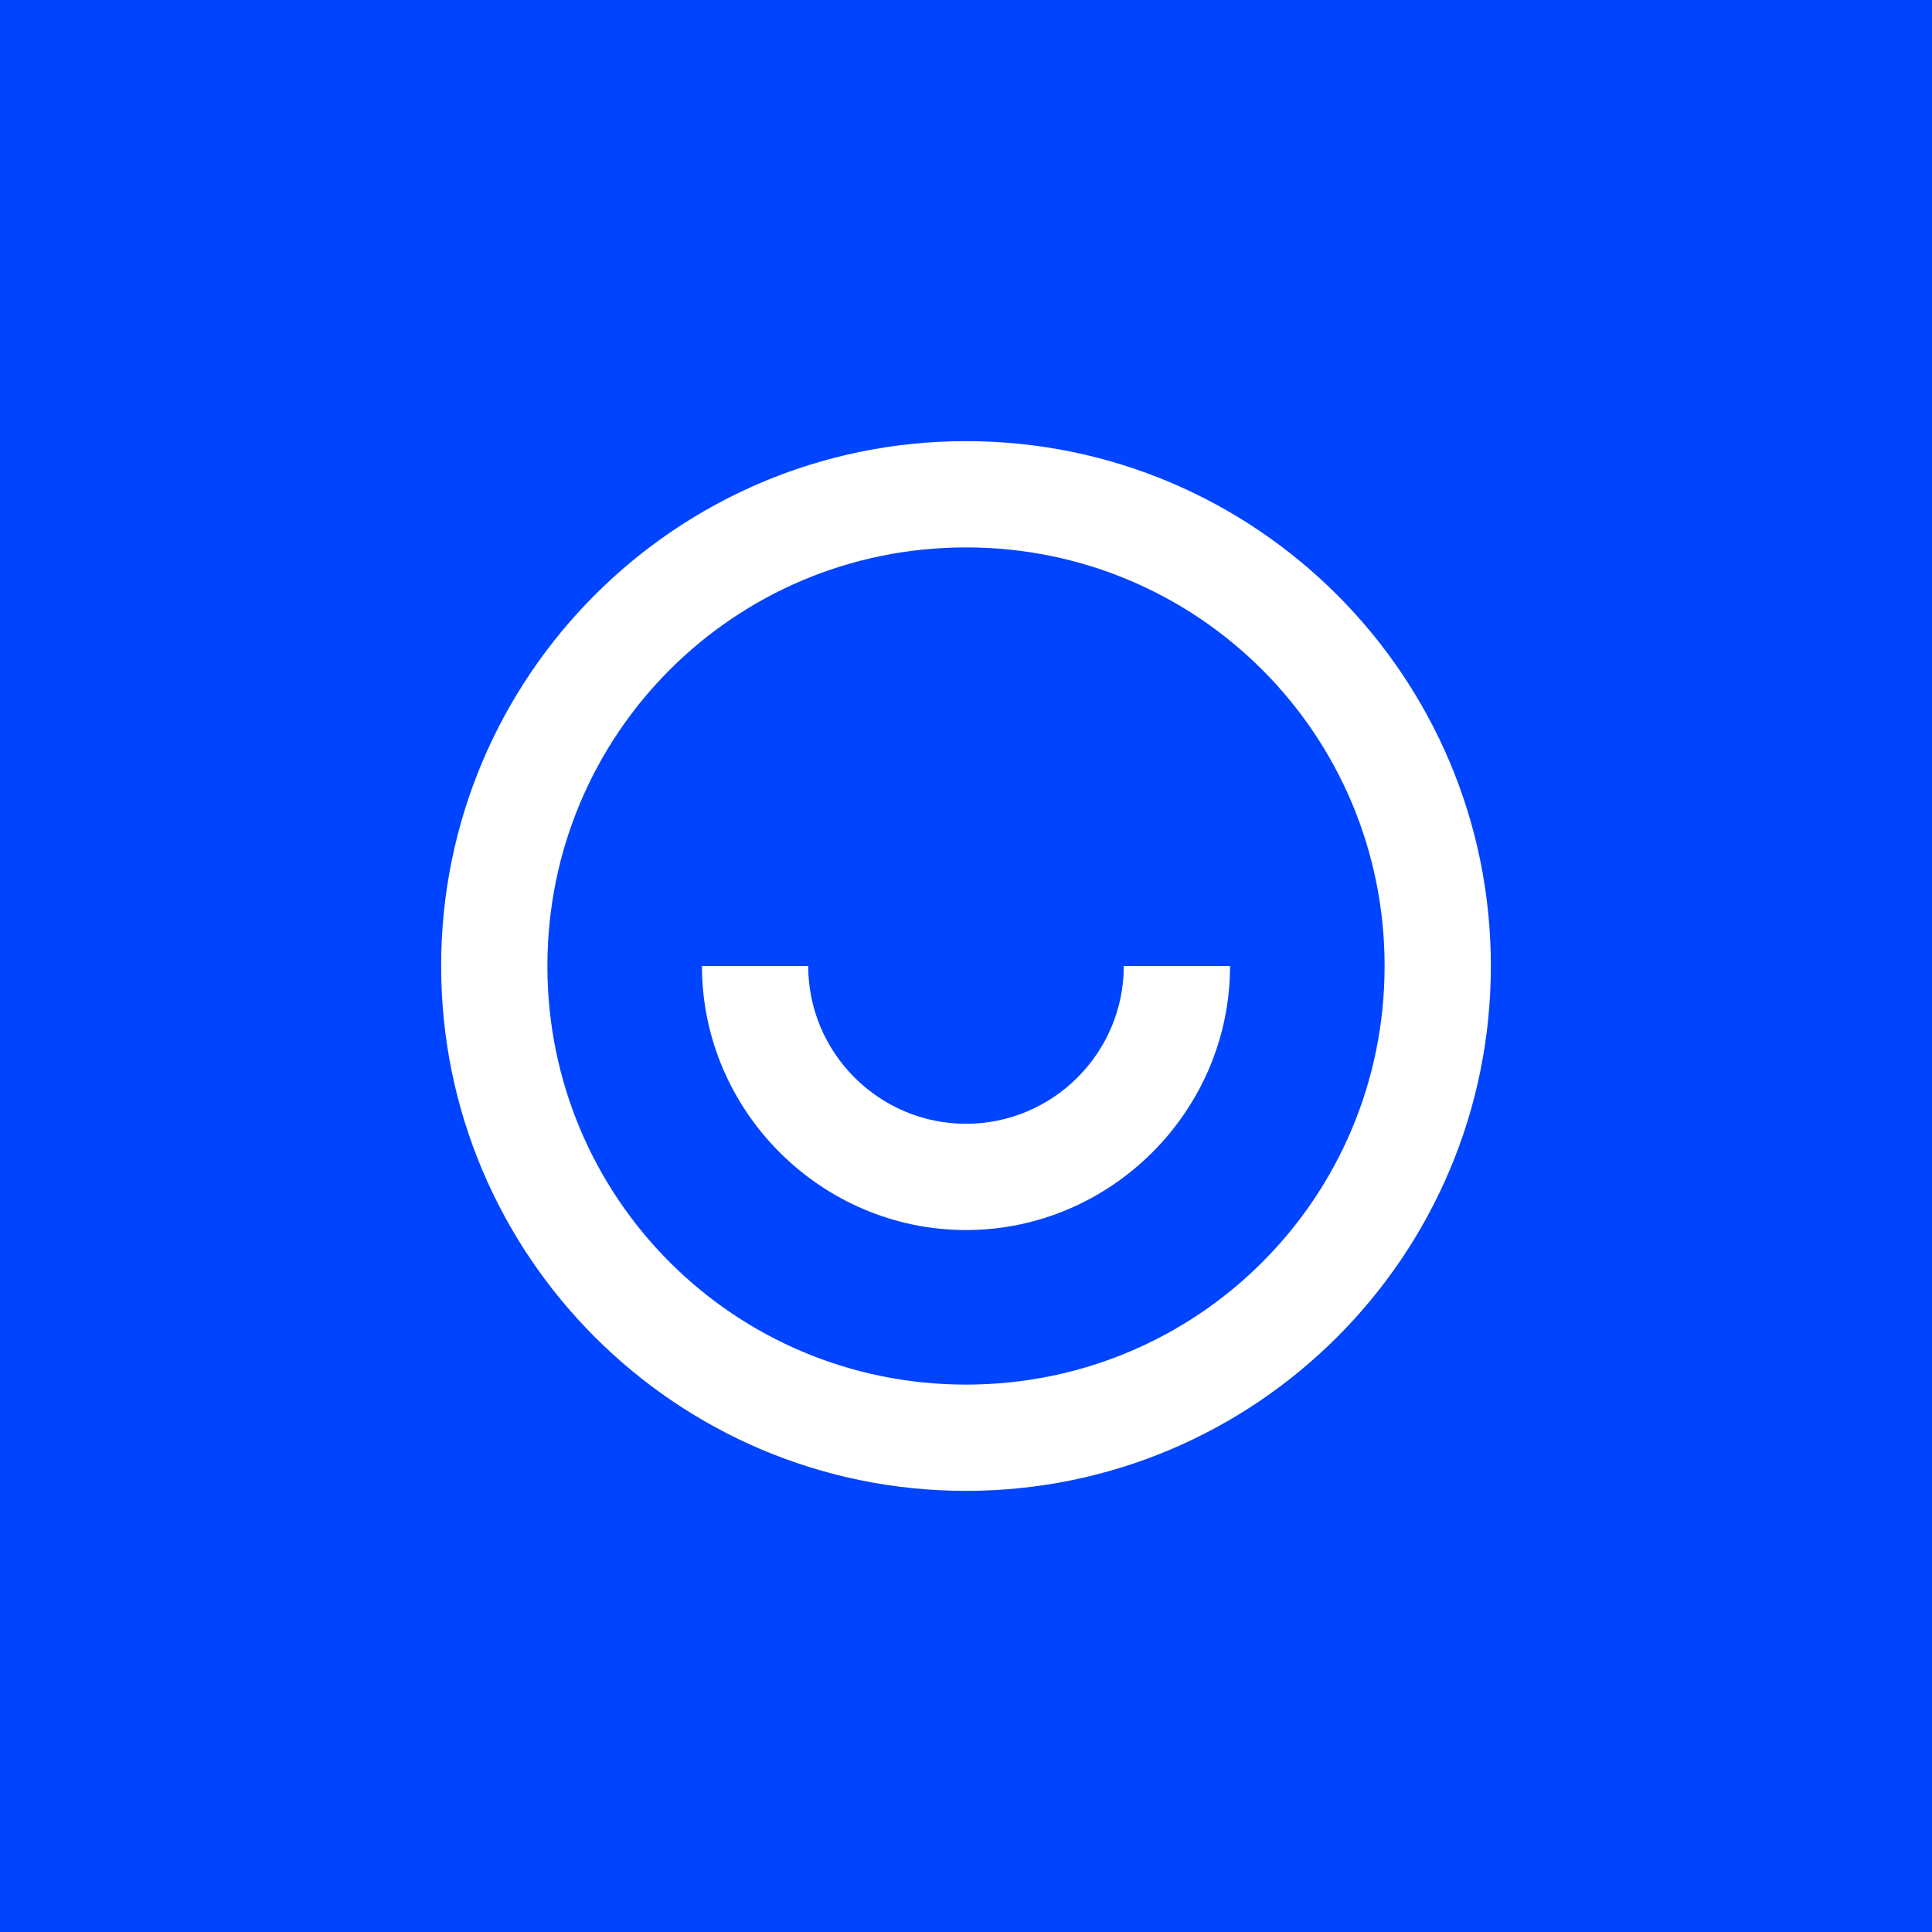<?xml version="1.0" encoding="utf-8"?>
<!-- Generator: Adobe Illustrator 24.0.1, SVG Export Plug-In . SVG Version: 6.00 Build 0)  -->
<svg version="1.1" id="Layer_1" xmlns="http://www.w3.org/2000/svg" xmlns:xlink="http://www.w3.org/1999/xlink" x="0px" y="0px"
	 viewBox="0 0 60 60" style="enable-background:new 0 0 60 60;" xml:space="preserve">
<style type="text/css">
	.st0{fill:#0044FF;}
	.st1{fill:none;}
	.st2{fill:#FFFFFF;}
</style>
<rect x="-0.7" y="-0.7" class="st0" width="61.5" height="61.5"/>
<path class="st1" d="M20,20h24v24H20V20z"/>
<path class="st1" d="M38.1,0.8h24v24h-24V0.8z"/>
<path class="st1" d="M20.5,19.4h24v24h-24V19.4z"/>
<path class="st2" d="M30,46.3c-9,0-16.3-7.3-16.3-16.3S21,13.7,30,13.7S46.3,21,46.3,30S39,46.3,30,46.3z M30,43c7.2,0,13-5.8,13-13
	s-5.8-13-13-13s-13,5.8-13,13S22.8,43,30,43z M21.8,30h3.3c0,2.7,2.2,4.9,4.9,4.9s4.9-2.2,4.9-4.9h3.3c0,4.5-3.7,8.2-8.2,8.2
	S21.8,34.5,21.8,30z"/>
</svg>
